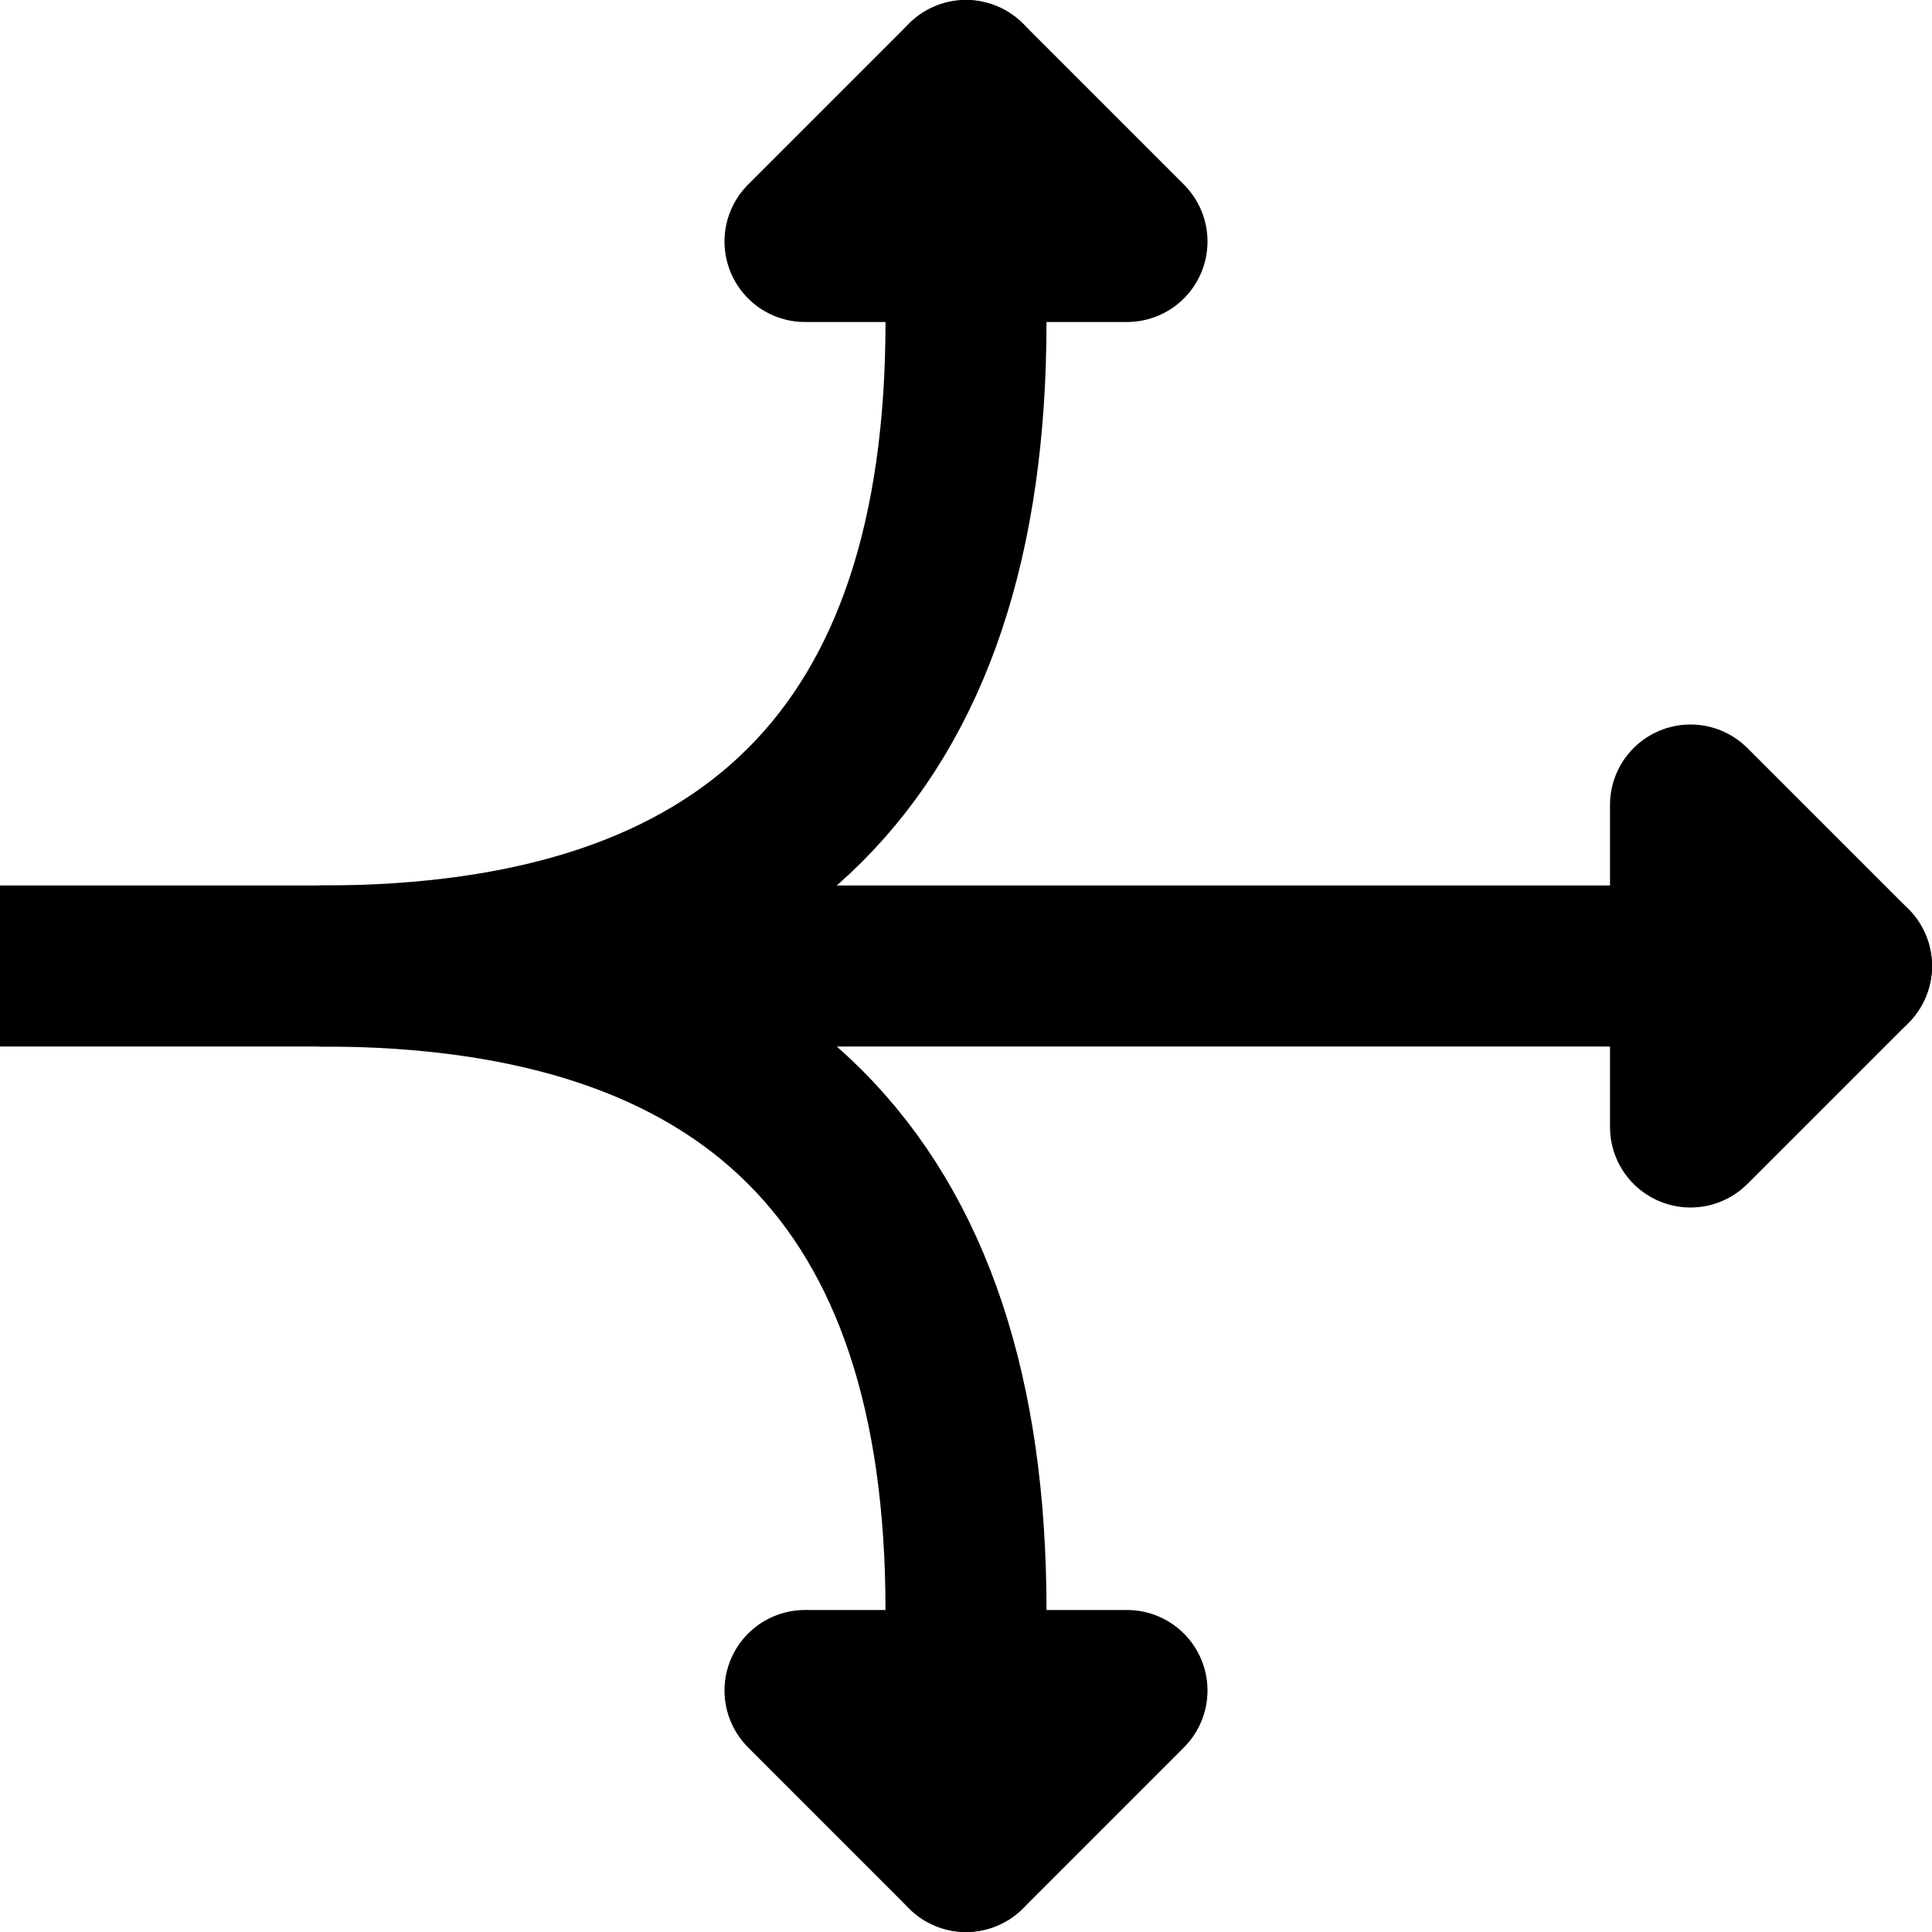 <svg xmlns="http://www.w3.org/2000/svg" width="24" height="24" viewBox="0 0 24 24" fill="none" stroke="currentColor" stroke-width="2" stroke-linecap="round" stroke-linejoin="round">
    <path d="M12 1v3q0,8 -8,8"/>
    <path d="M12 23v-3q0,-8 -8,-8"/>
    <path d="M0 12h23"/>
    <polygon points="23,12 21,14 21,10"/>
    <polygon points="12,23 14,21 10,21"/>
    <polygon points="12,1 14,3 10,3"/>
</svg>

